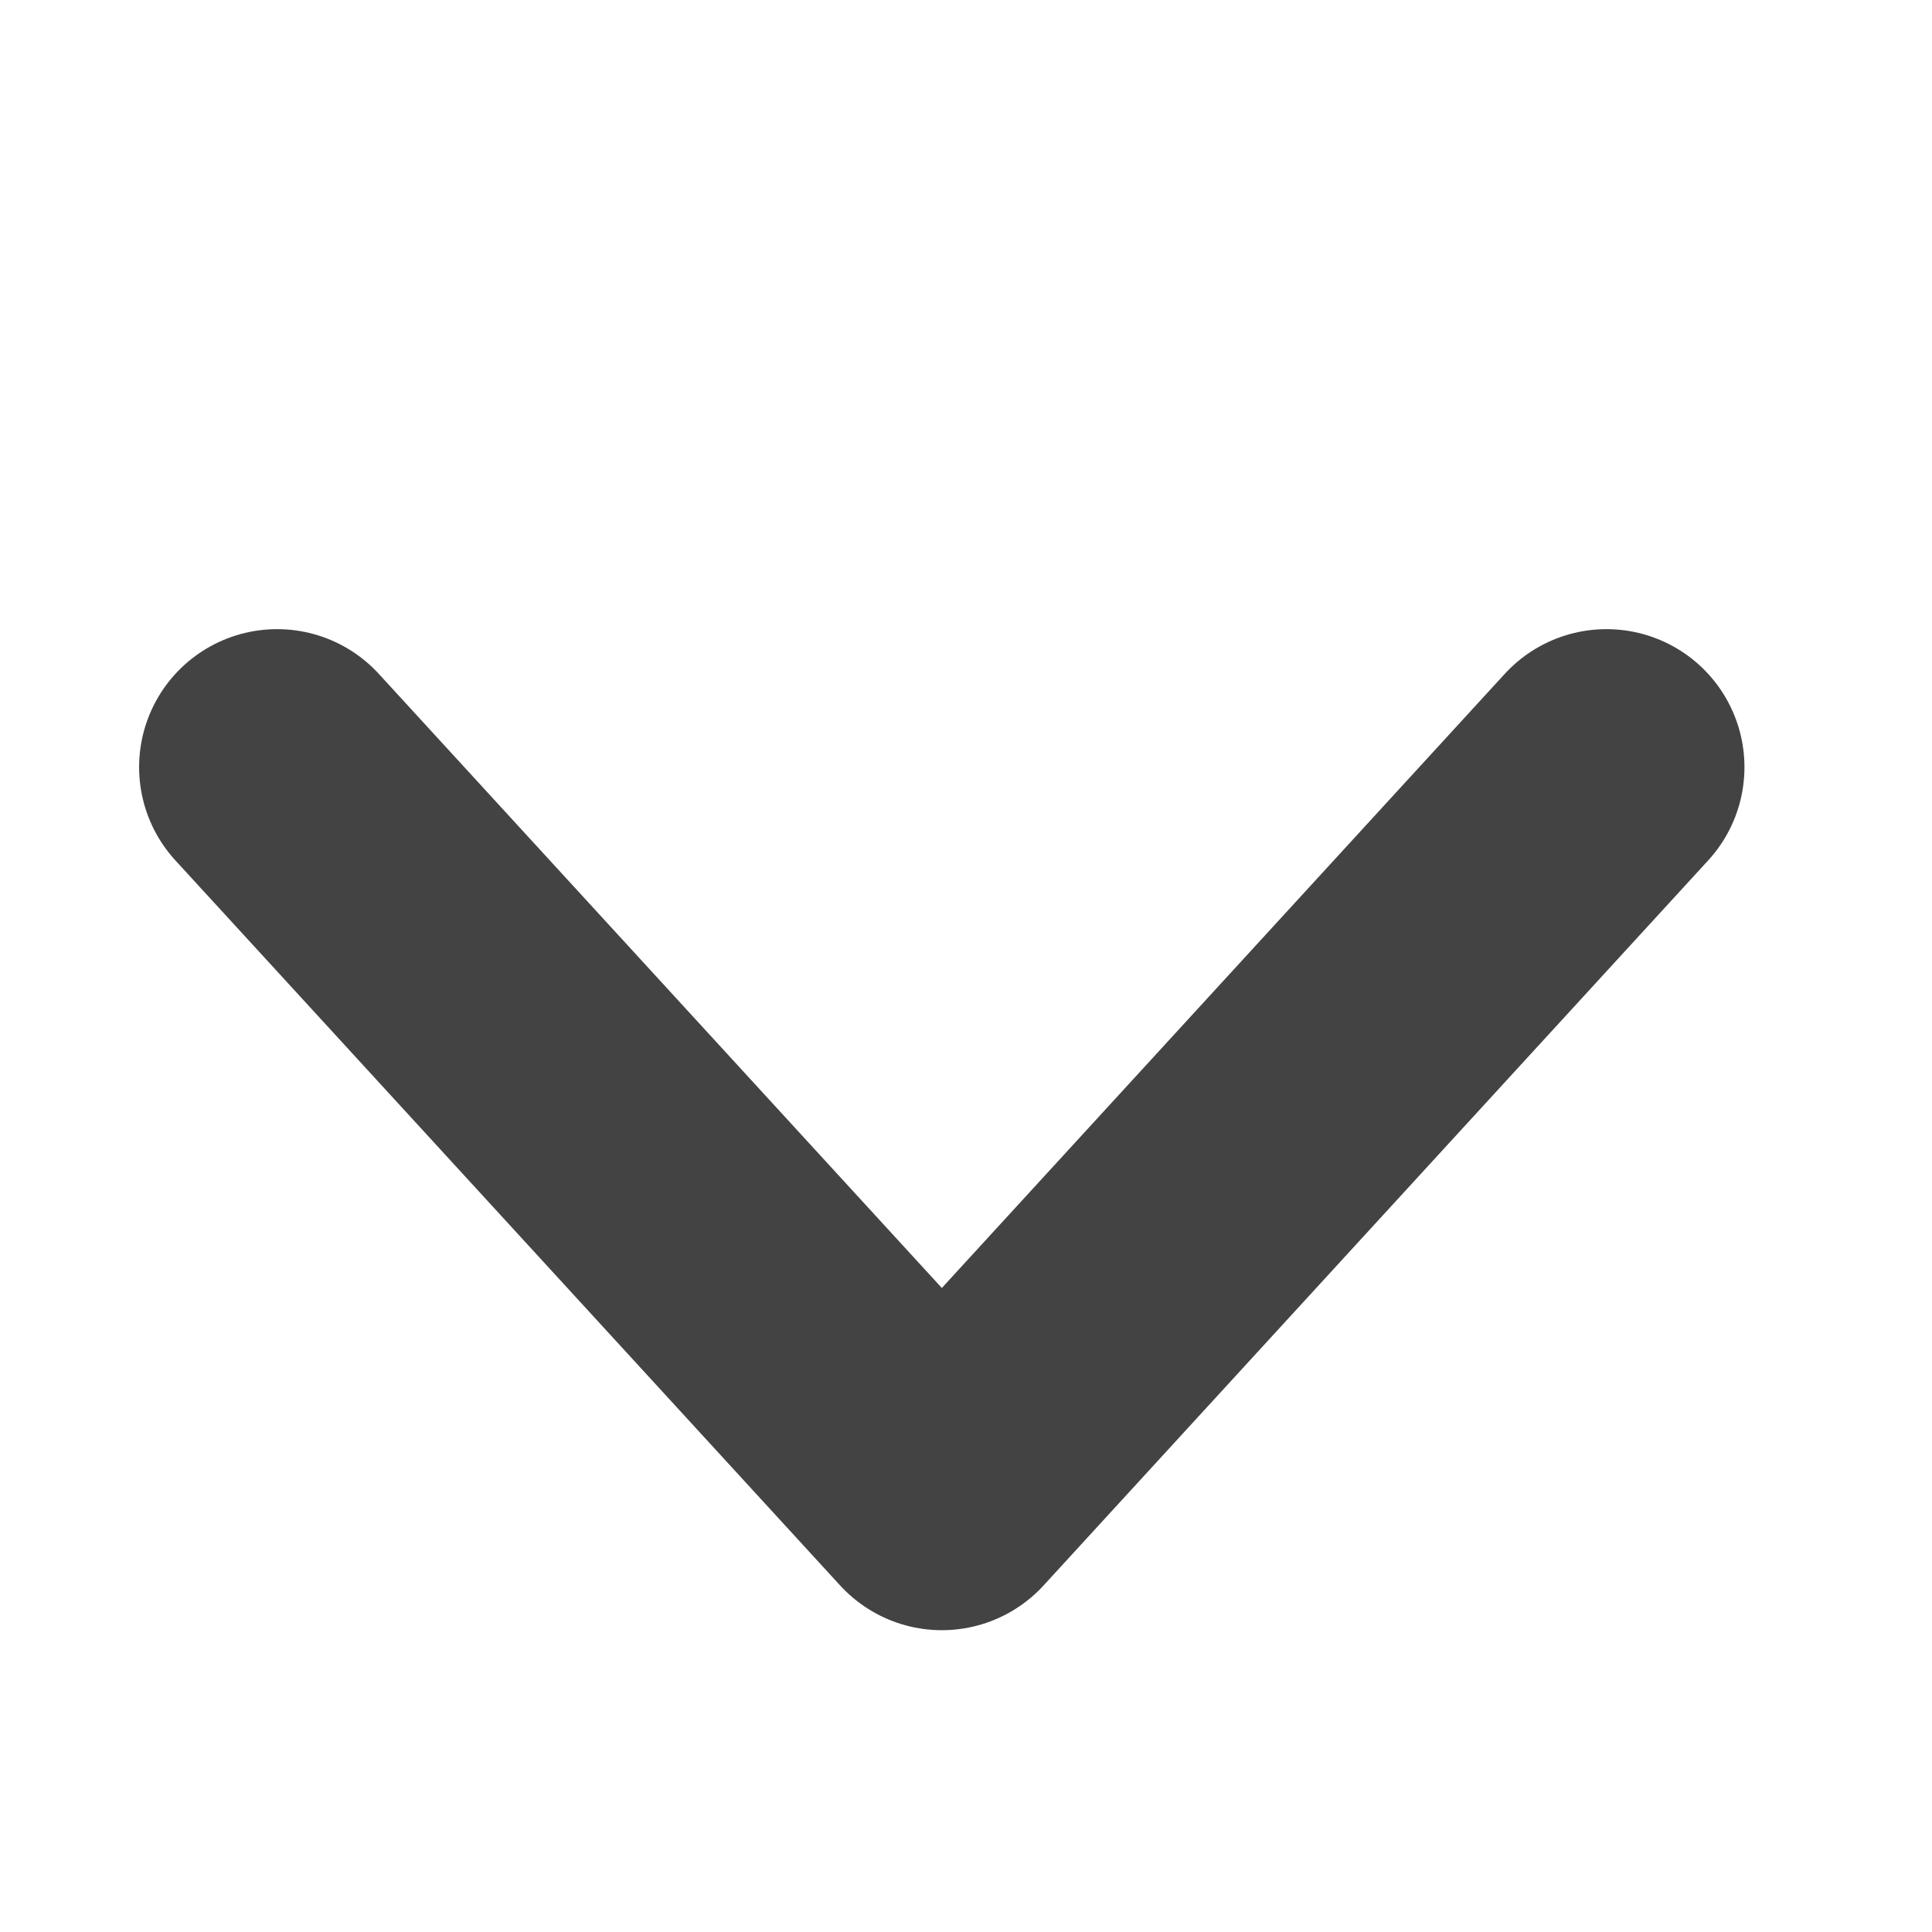 <svg xmlns="http://www.w3.org/2000/svg" width="14" height="14" viewBox="0 0 14 14">
  <g id="R" transform="translate(14 0) rotate(90)">
    <rect id="사각형_33" data-name="사각형 33" width="14" height="14" transform="translate(0)" fill="none"/>
    <path id="R-2" data-name="R" d="M0,5.254,4.816,0,9.633,5.254" transform="translate(10.813 2.359) rotate(90)" fill="none" stroke="#434343" stroke-linecap="round" stroke-linejoin="round" stroke-width="2"/>
  </g>
</svg>
